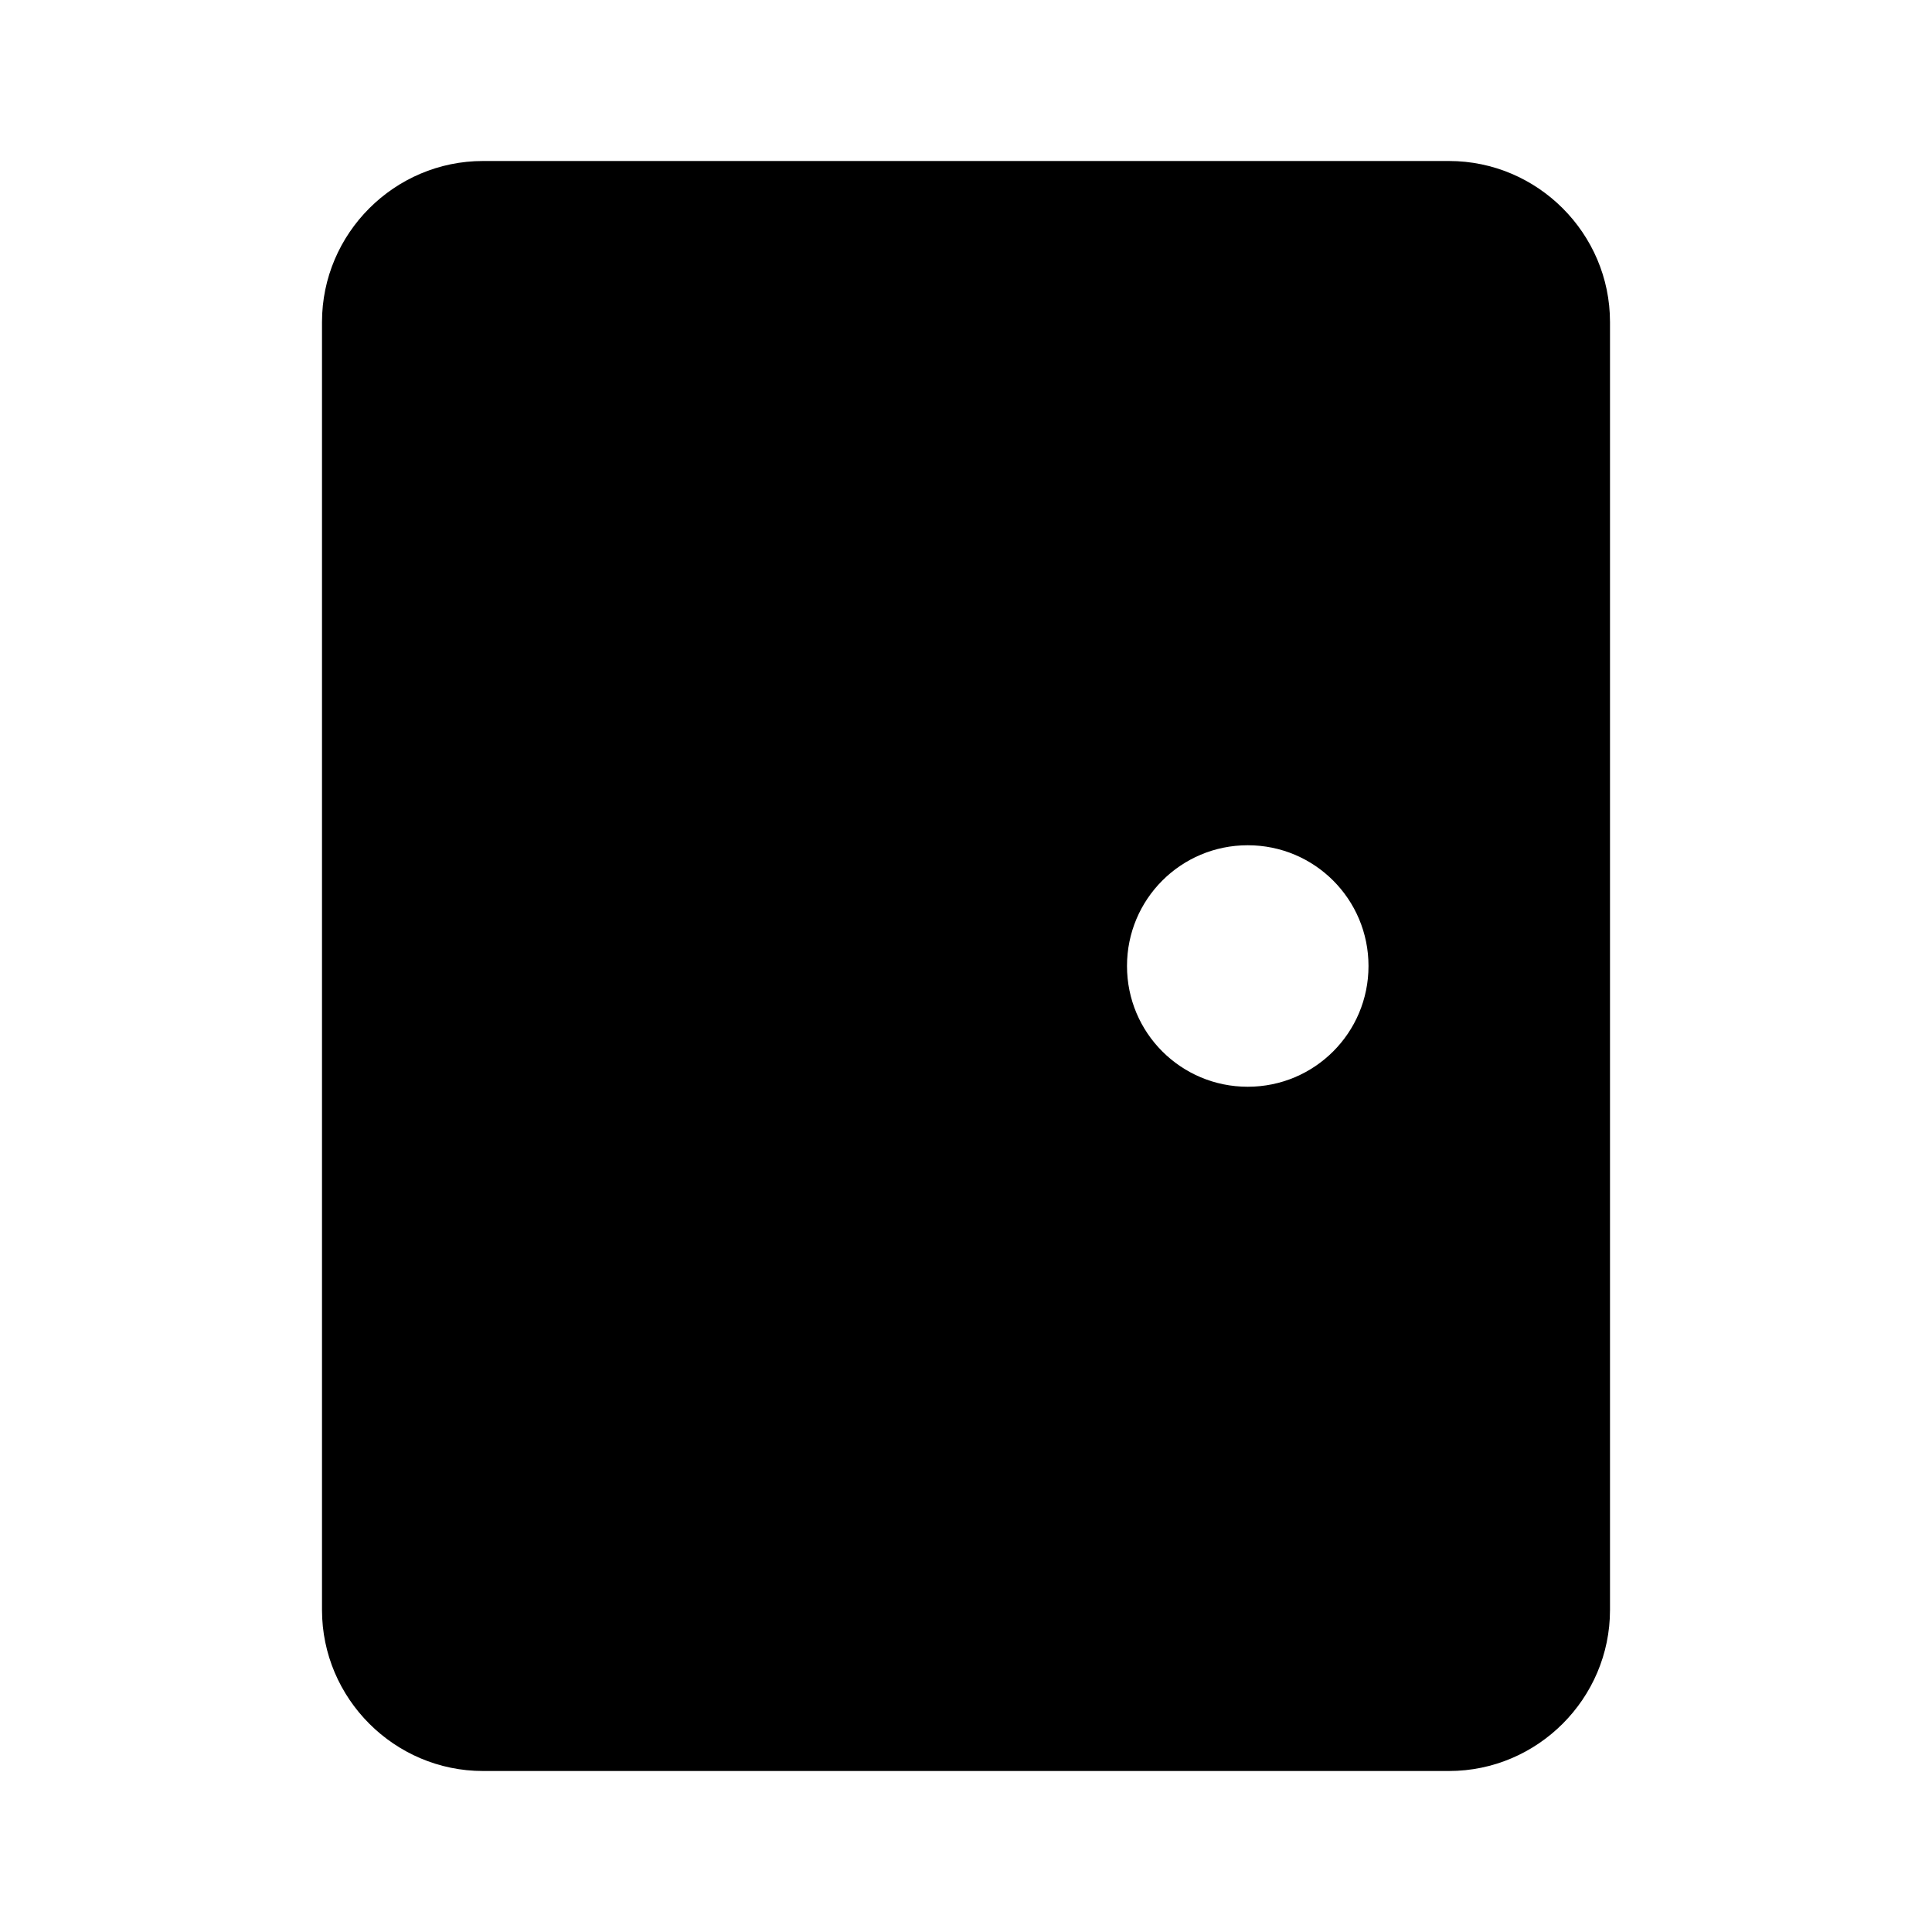 <svg xmlns="http://www.w3.org/2000/svg" enable-background="new 0 0 24 24" viewBox="0 0 24 24"><g><rect fill="none" height="24" width="24"/><path d="M18,2H6C4.9,2,4,2.9,4,4v16c0,1.1,0.9,2,2,2h12c1.1,0,2-0.9,2-2V4C20,2.9,19.1,2,18,2z M15.5,13.5 c-0.83,0-1.5-0.67-1.5-1.5s0.67-1.5,1.5-1.5S17,11.17,17,12S16.33,13.5,15.5,13.5z"/></g></svg>